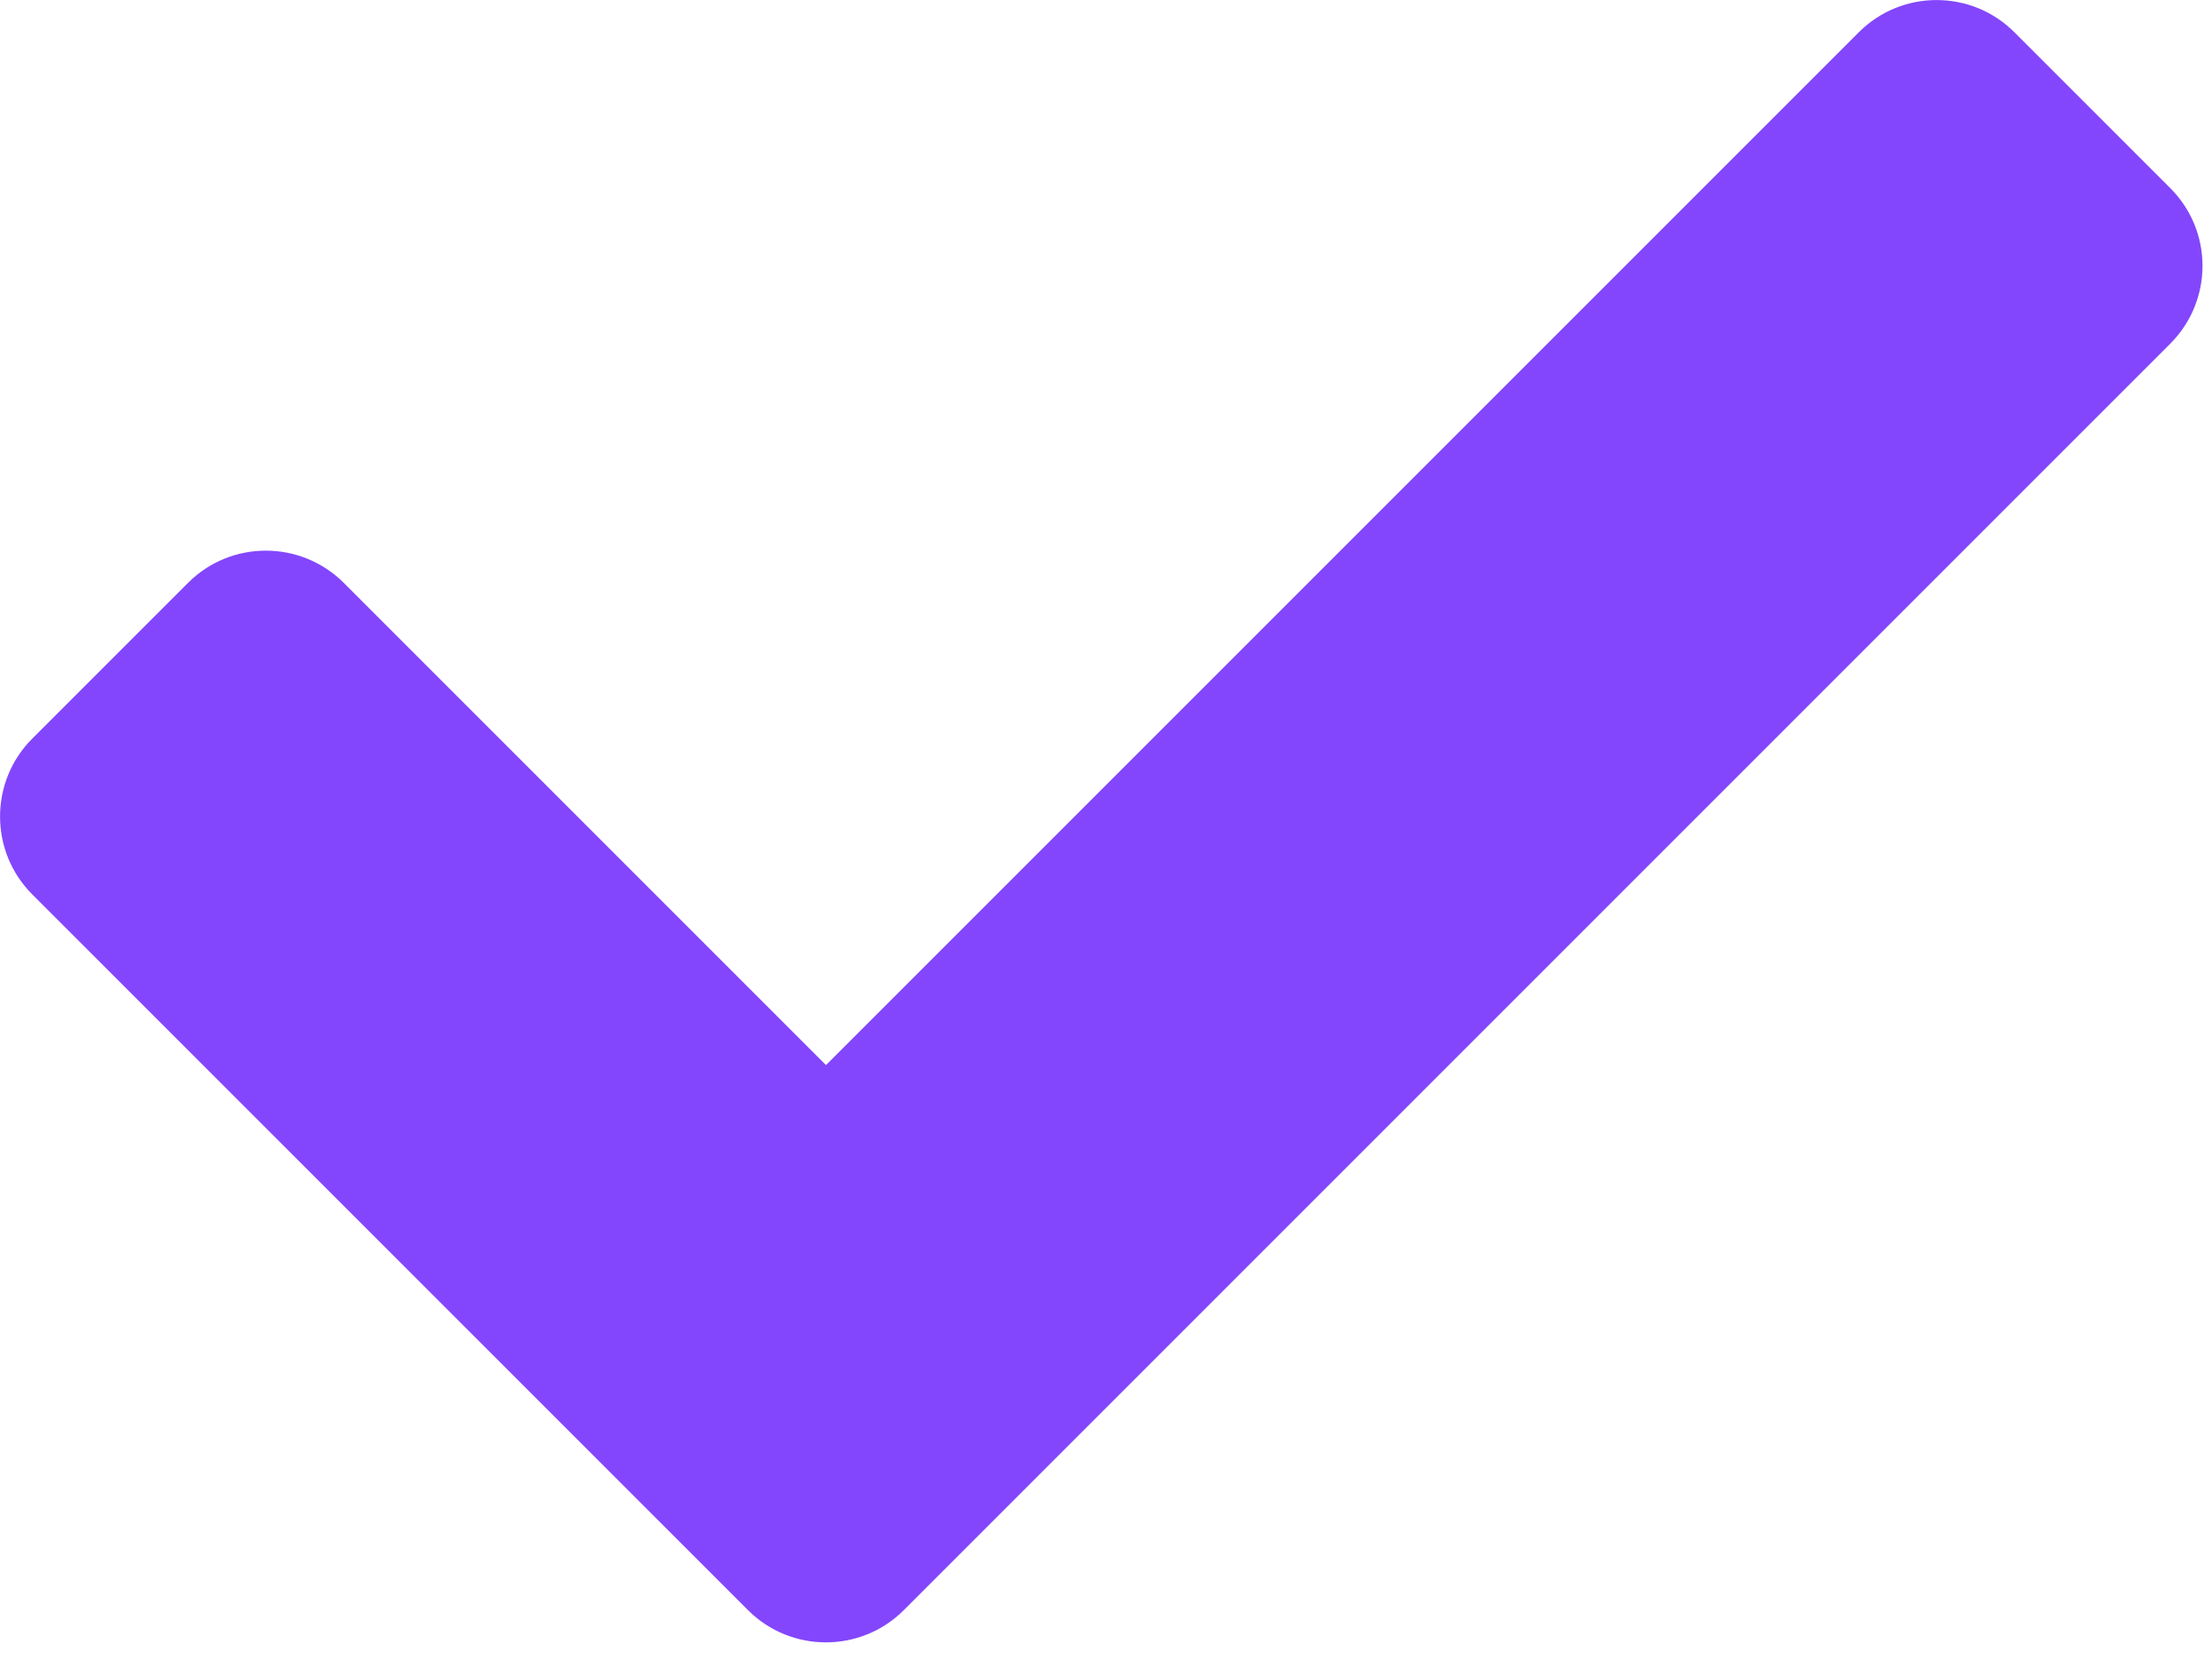 <svg width="12" height="9" viewBox="0 0 12 9" fill="none" xmlns="http://www.w3.org/2000/svg">
<path d="M4.058 8.735L0.175 4.852C-0.058 4.619 -0.058 4.24 0.175 4.007L1.02 3.162C1.253 2.929 1.631 2.929 1.865 3.162L4.481 5.778L10.084 0.175C10.317 -0.058 10.695 -0.058 10.928 0.175L11.773 1.02C12.007 1.253 12.007 1.631 11.773 1.865L4.903 8.735C4.67 8.968 4.291 8.968 4.058 8.735Z" fill="#8346FC"/>
</svg>

